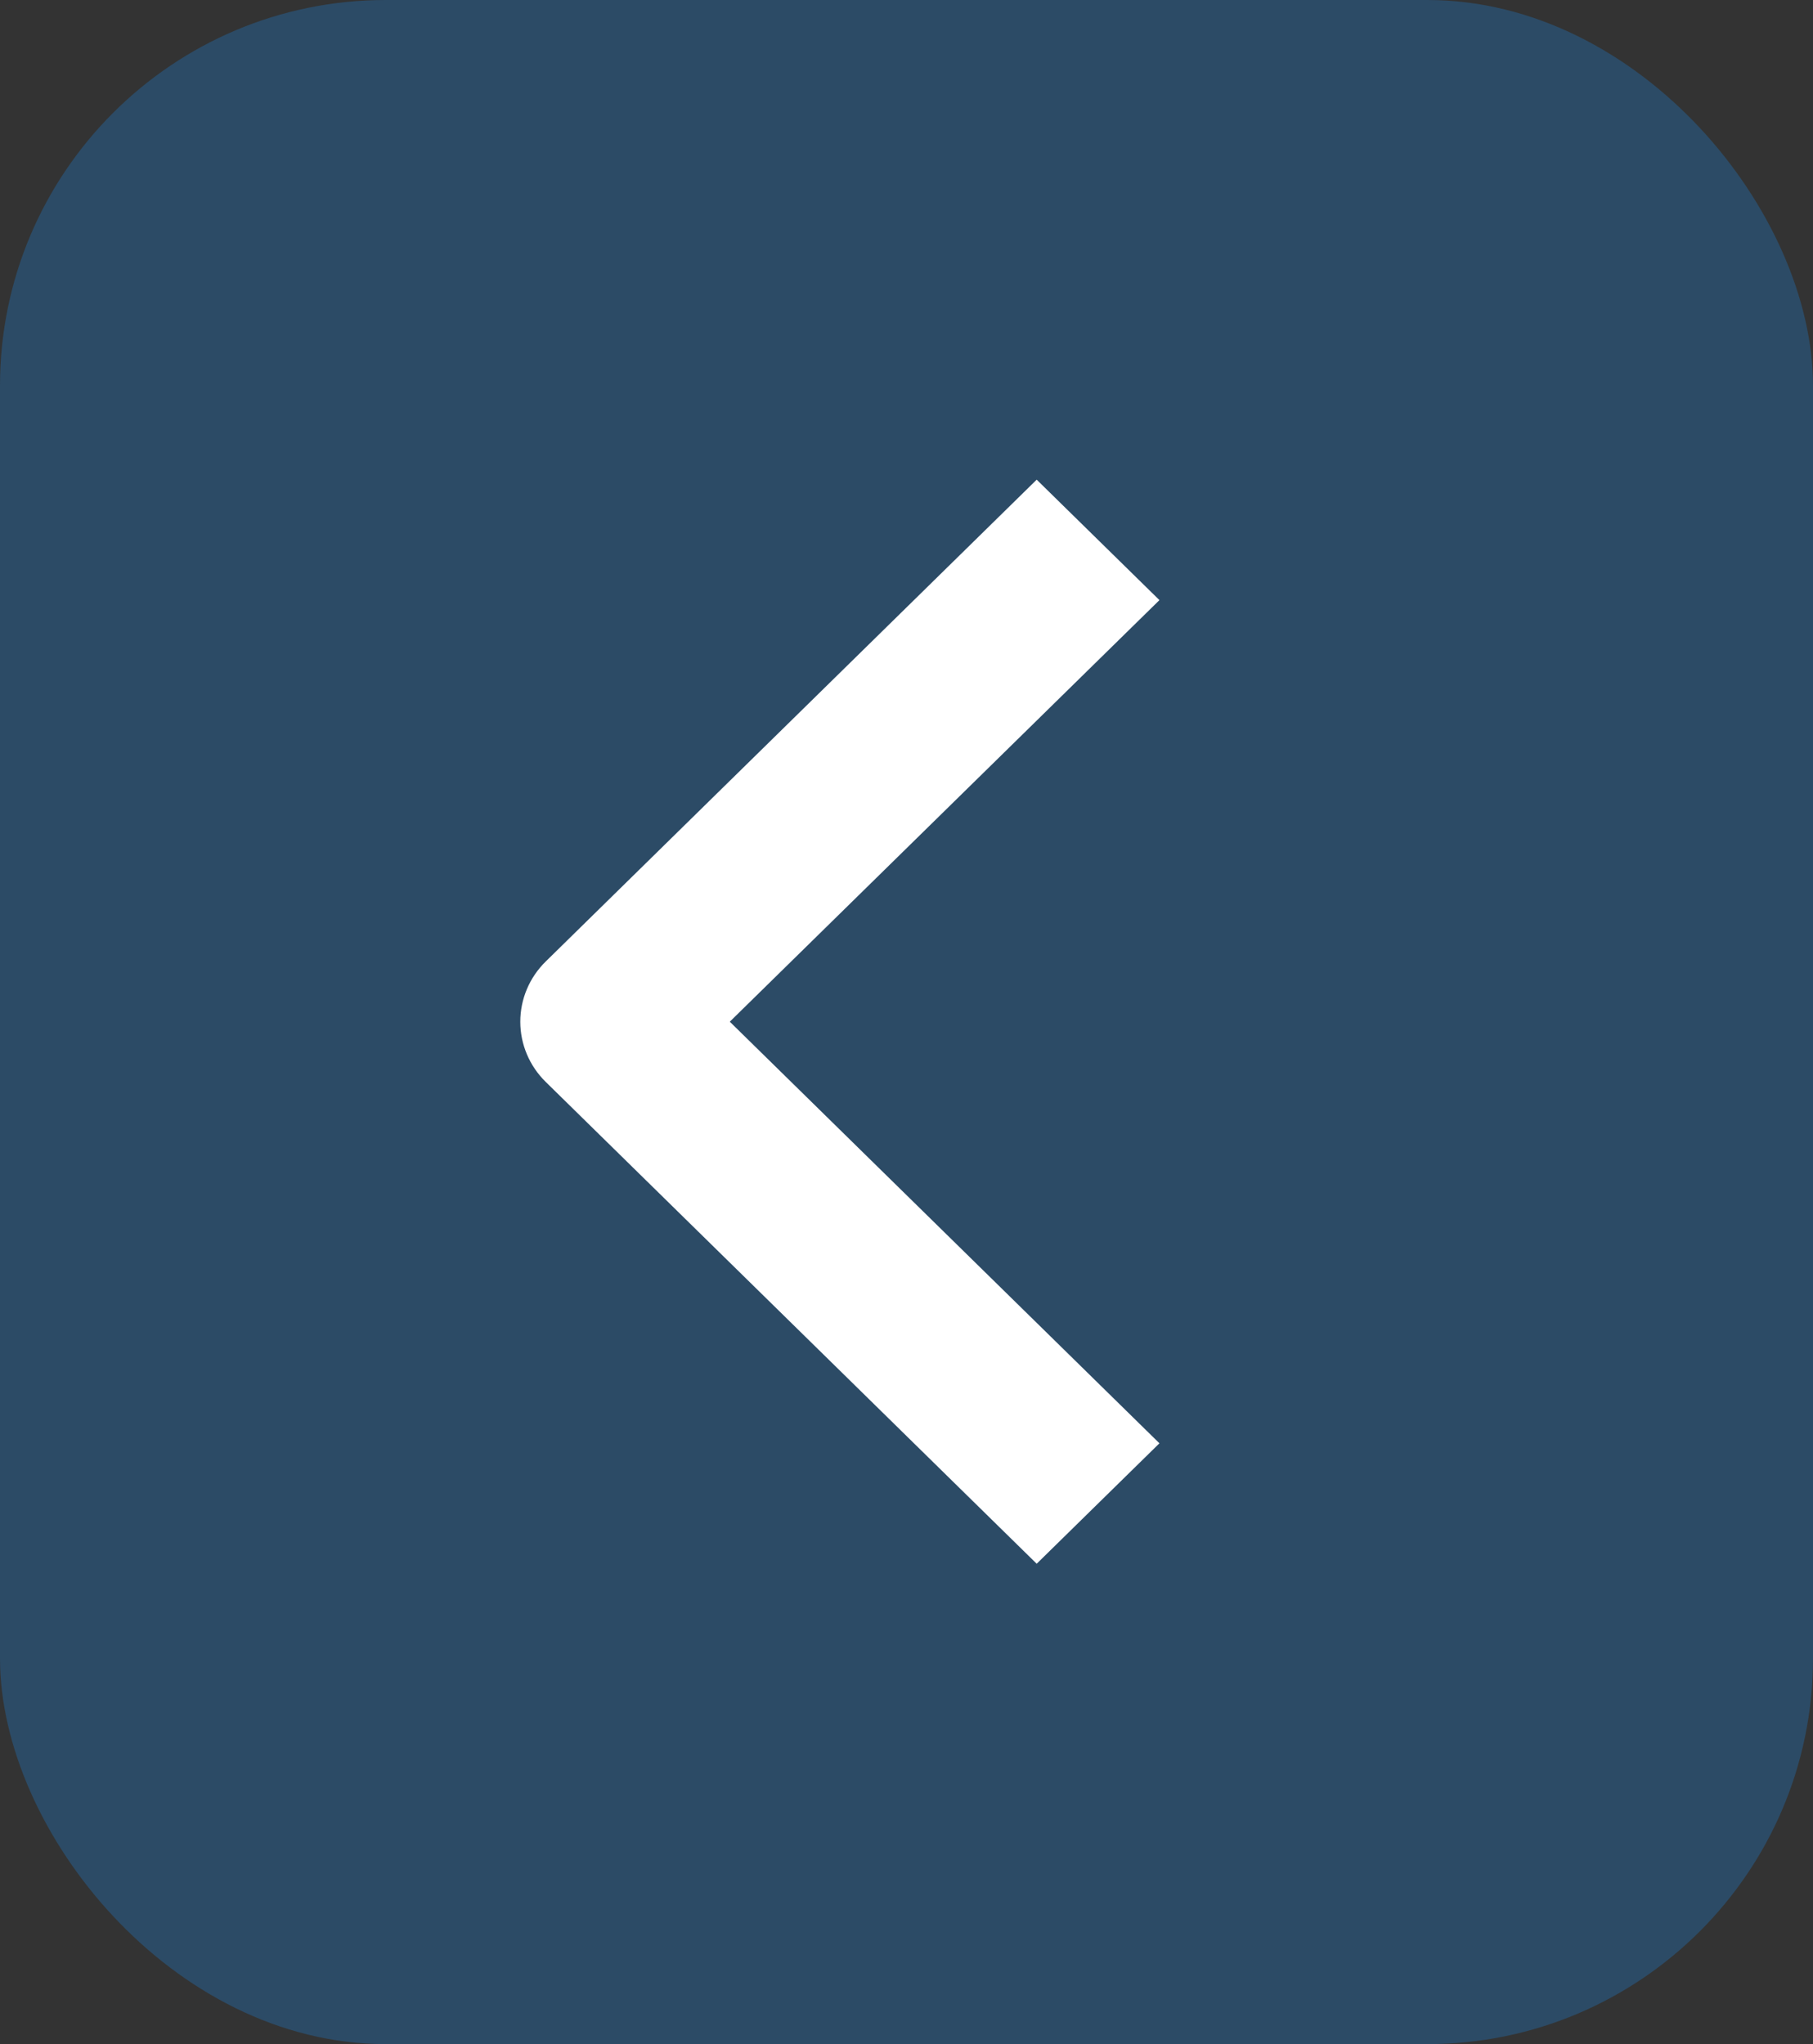 <svg width="47" height="53" viewBox="0 0 47 53" fill="none" xmlns="http://www.w3.org/2000/svg">
<rect x="0" y="0" width="47" height="53" fill="#333333" stroke="none"/>
<rect x="47" y="53" width="47" height="53" rx="10" transform="rotate(180 47 53)" fill="#1D82DD" fill-opacity="0.3"/>
<path fill-rule="evenodd" clip-rule="evenodd" d="M14.147 24.93L26.875 12.437L30.057 15.56L18.919 26.491L30.057 37.422L26.875 40.545L14.147 28.052C13.725 27.638 13.488 27.077 13.488 26.491C13.488 25.905 13.725 25.344 14.147 24.93Z" fill="white"/>
</svg>
